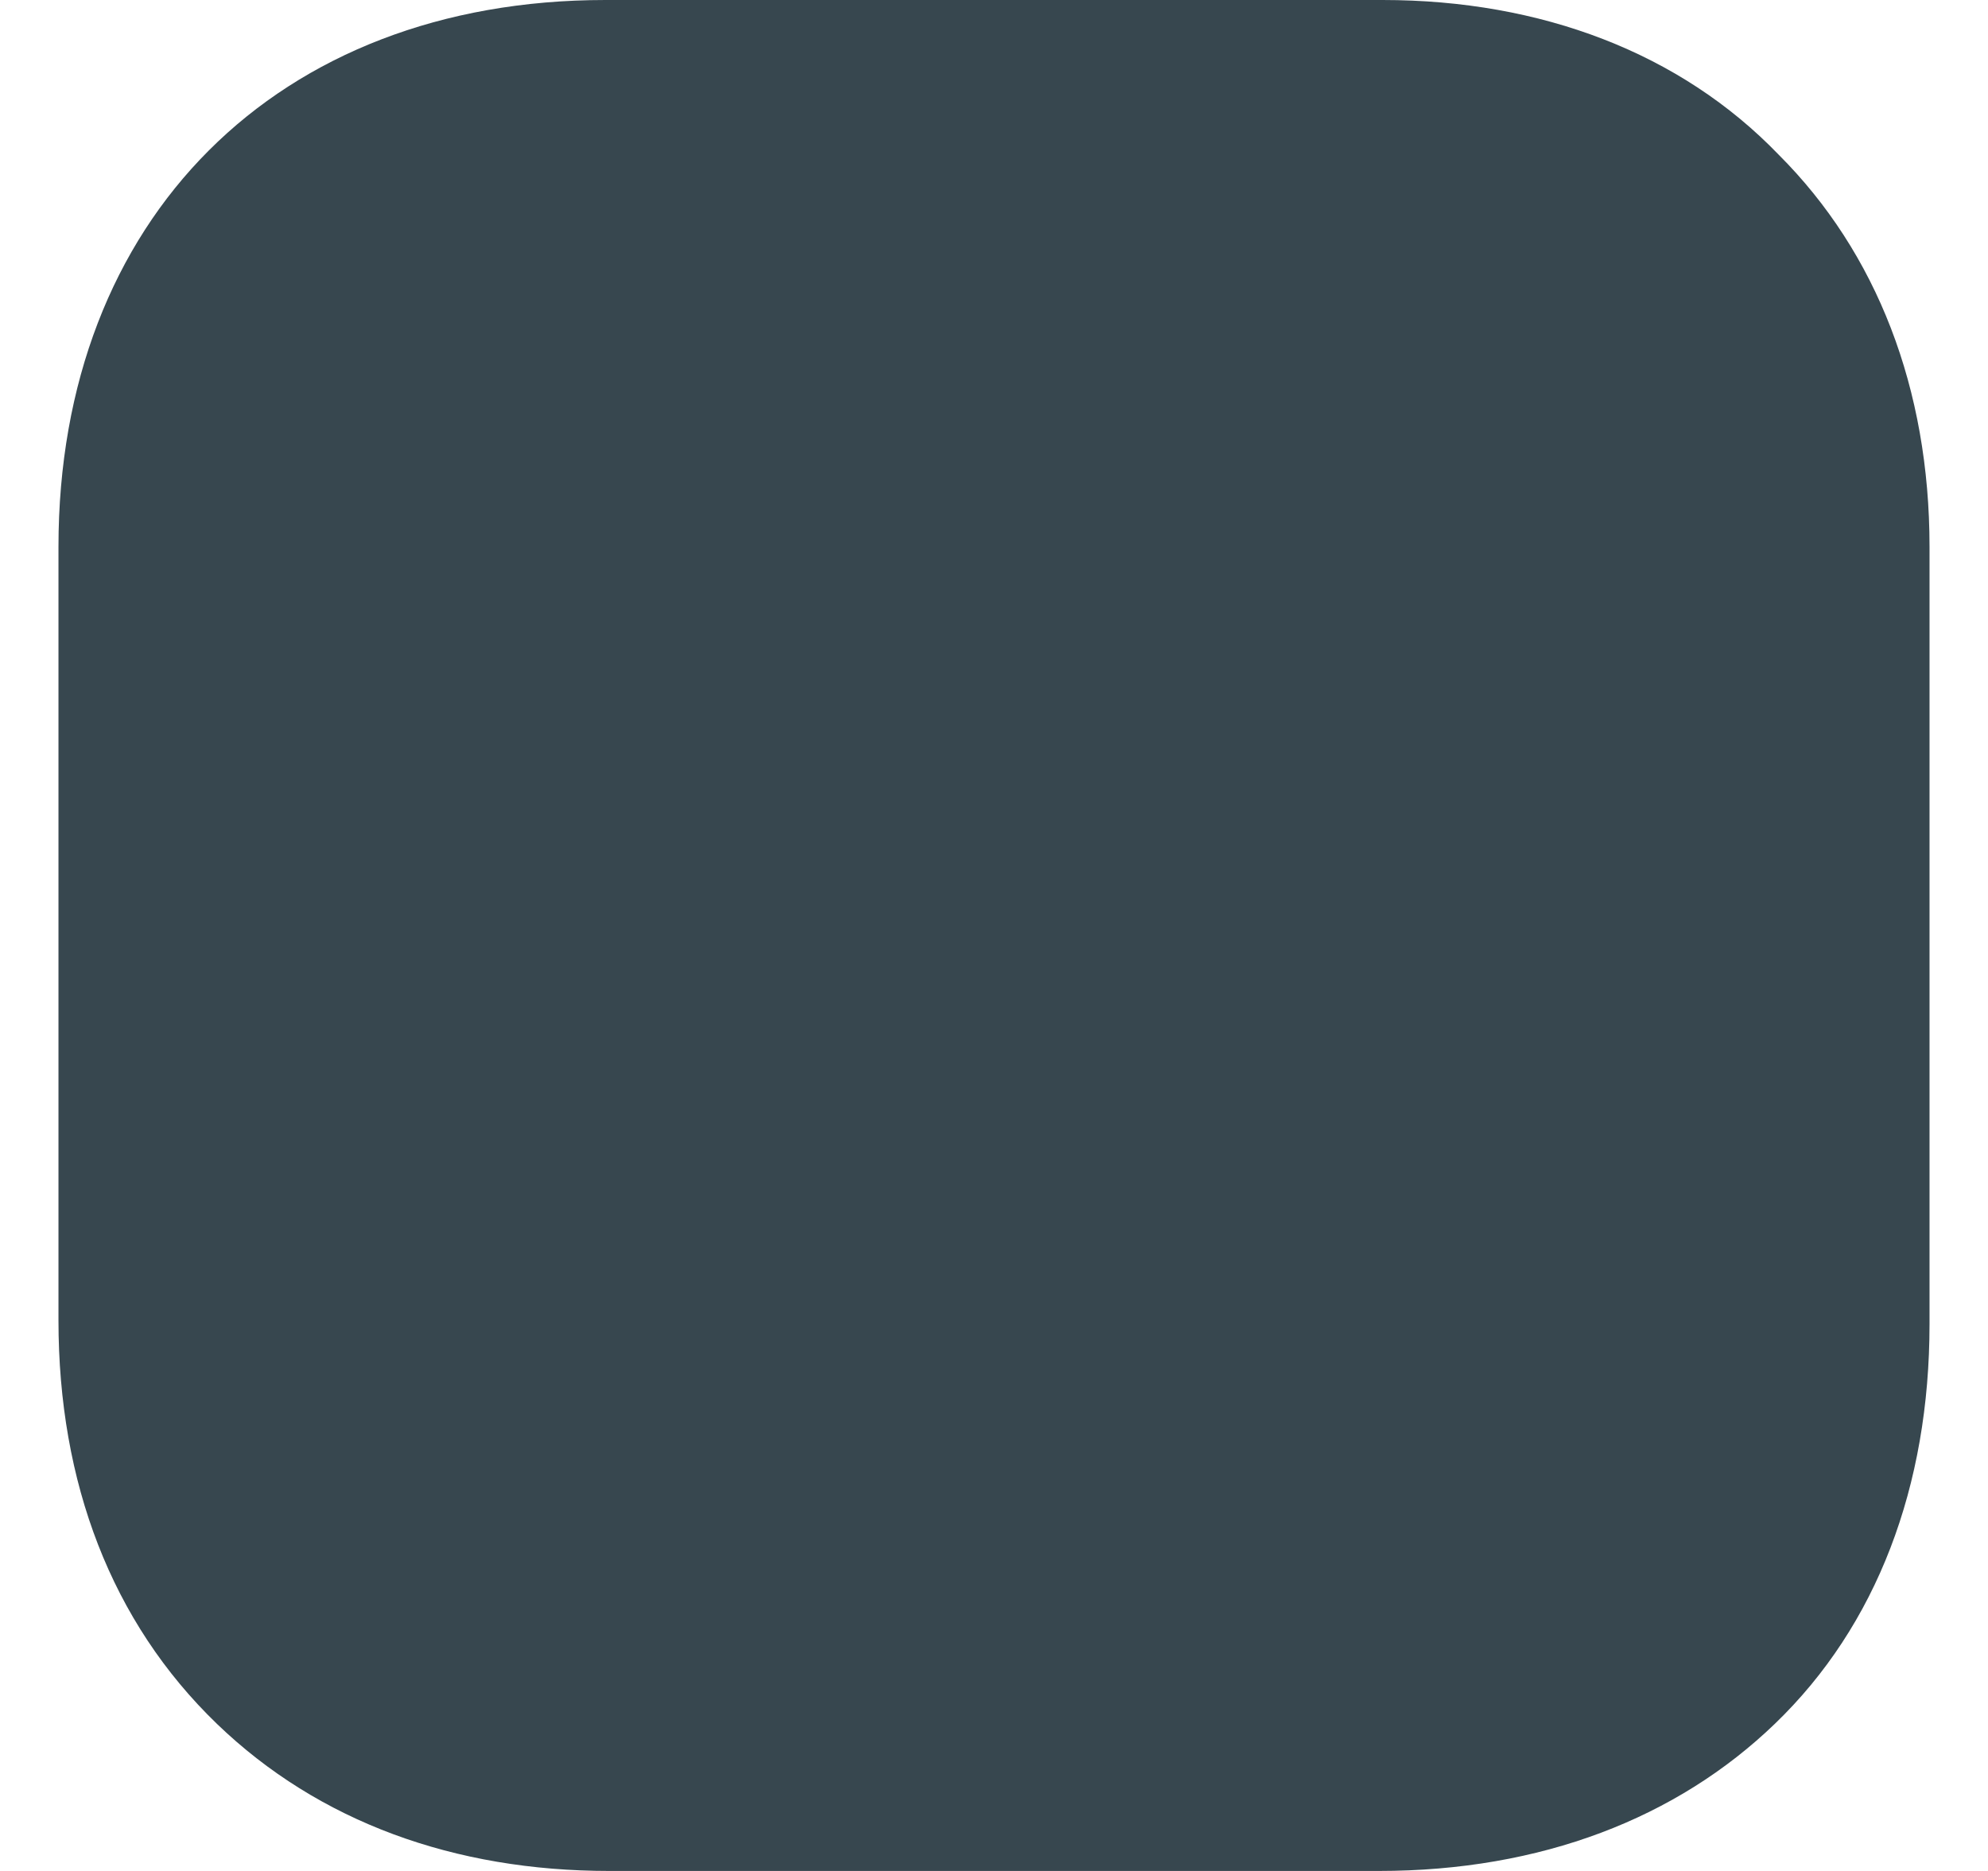 <svg width="17" height="16" viewBox="0 0 17 16" fill="none" xmlns="http://www.w3.org/2000/svg">
<path fill-rule="evenodd" clip-rule="evenodd" d="M5.21 16C3.887 16 2.726 15.581 1.855 14.742C0.952 13.871 0.5 12.678 0.5 11.291V4.677C0.5 1.871 2.371 0 5.177 0H11.823C13.178 0 14.371 0.452 15.21 1.323C16.049 2.161 16.5 3.323 16.5 4.677V11.323C16.5 12.71 16.049 13.903 15.177 14.742C14.339 15.549 13.178 16 11.791 16H5.21Z" fill="#37474F"/>
</svg>
